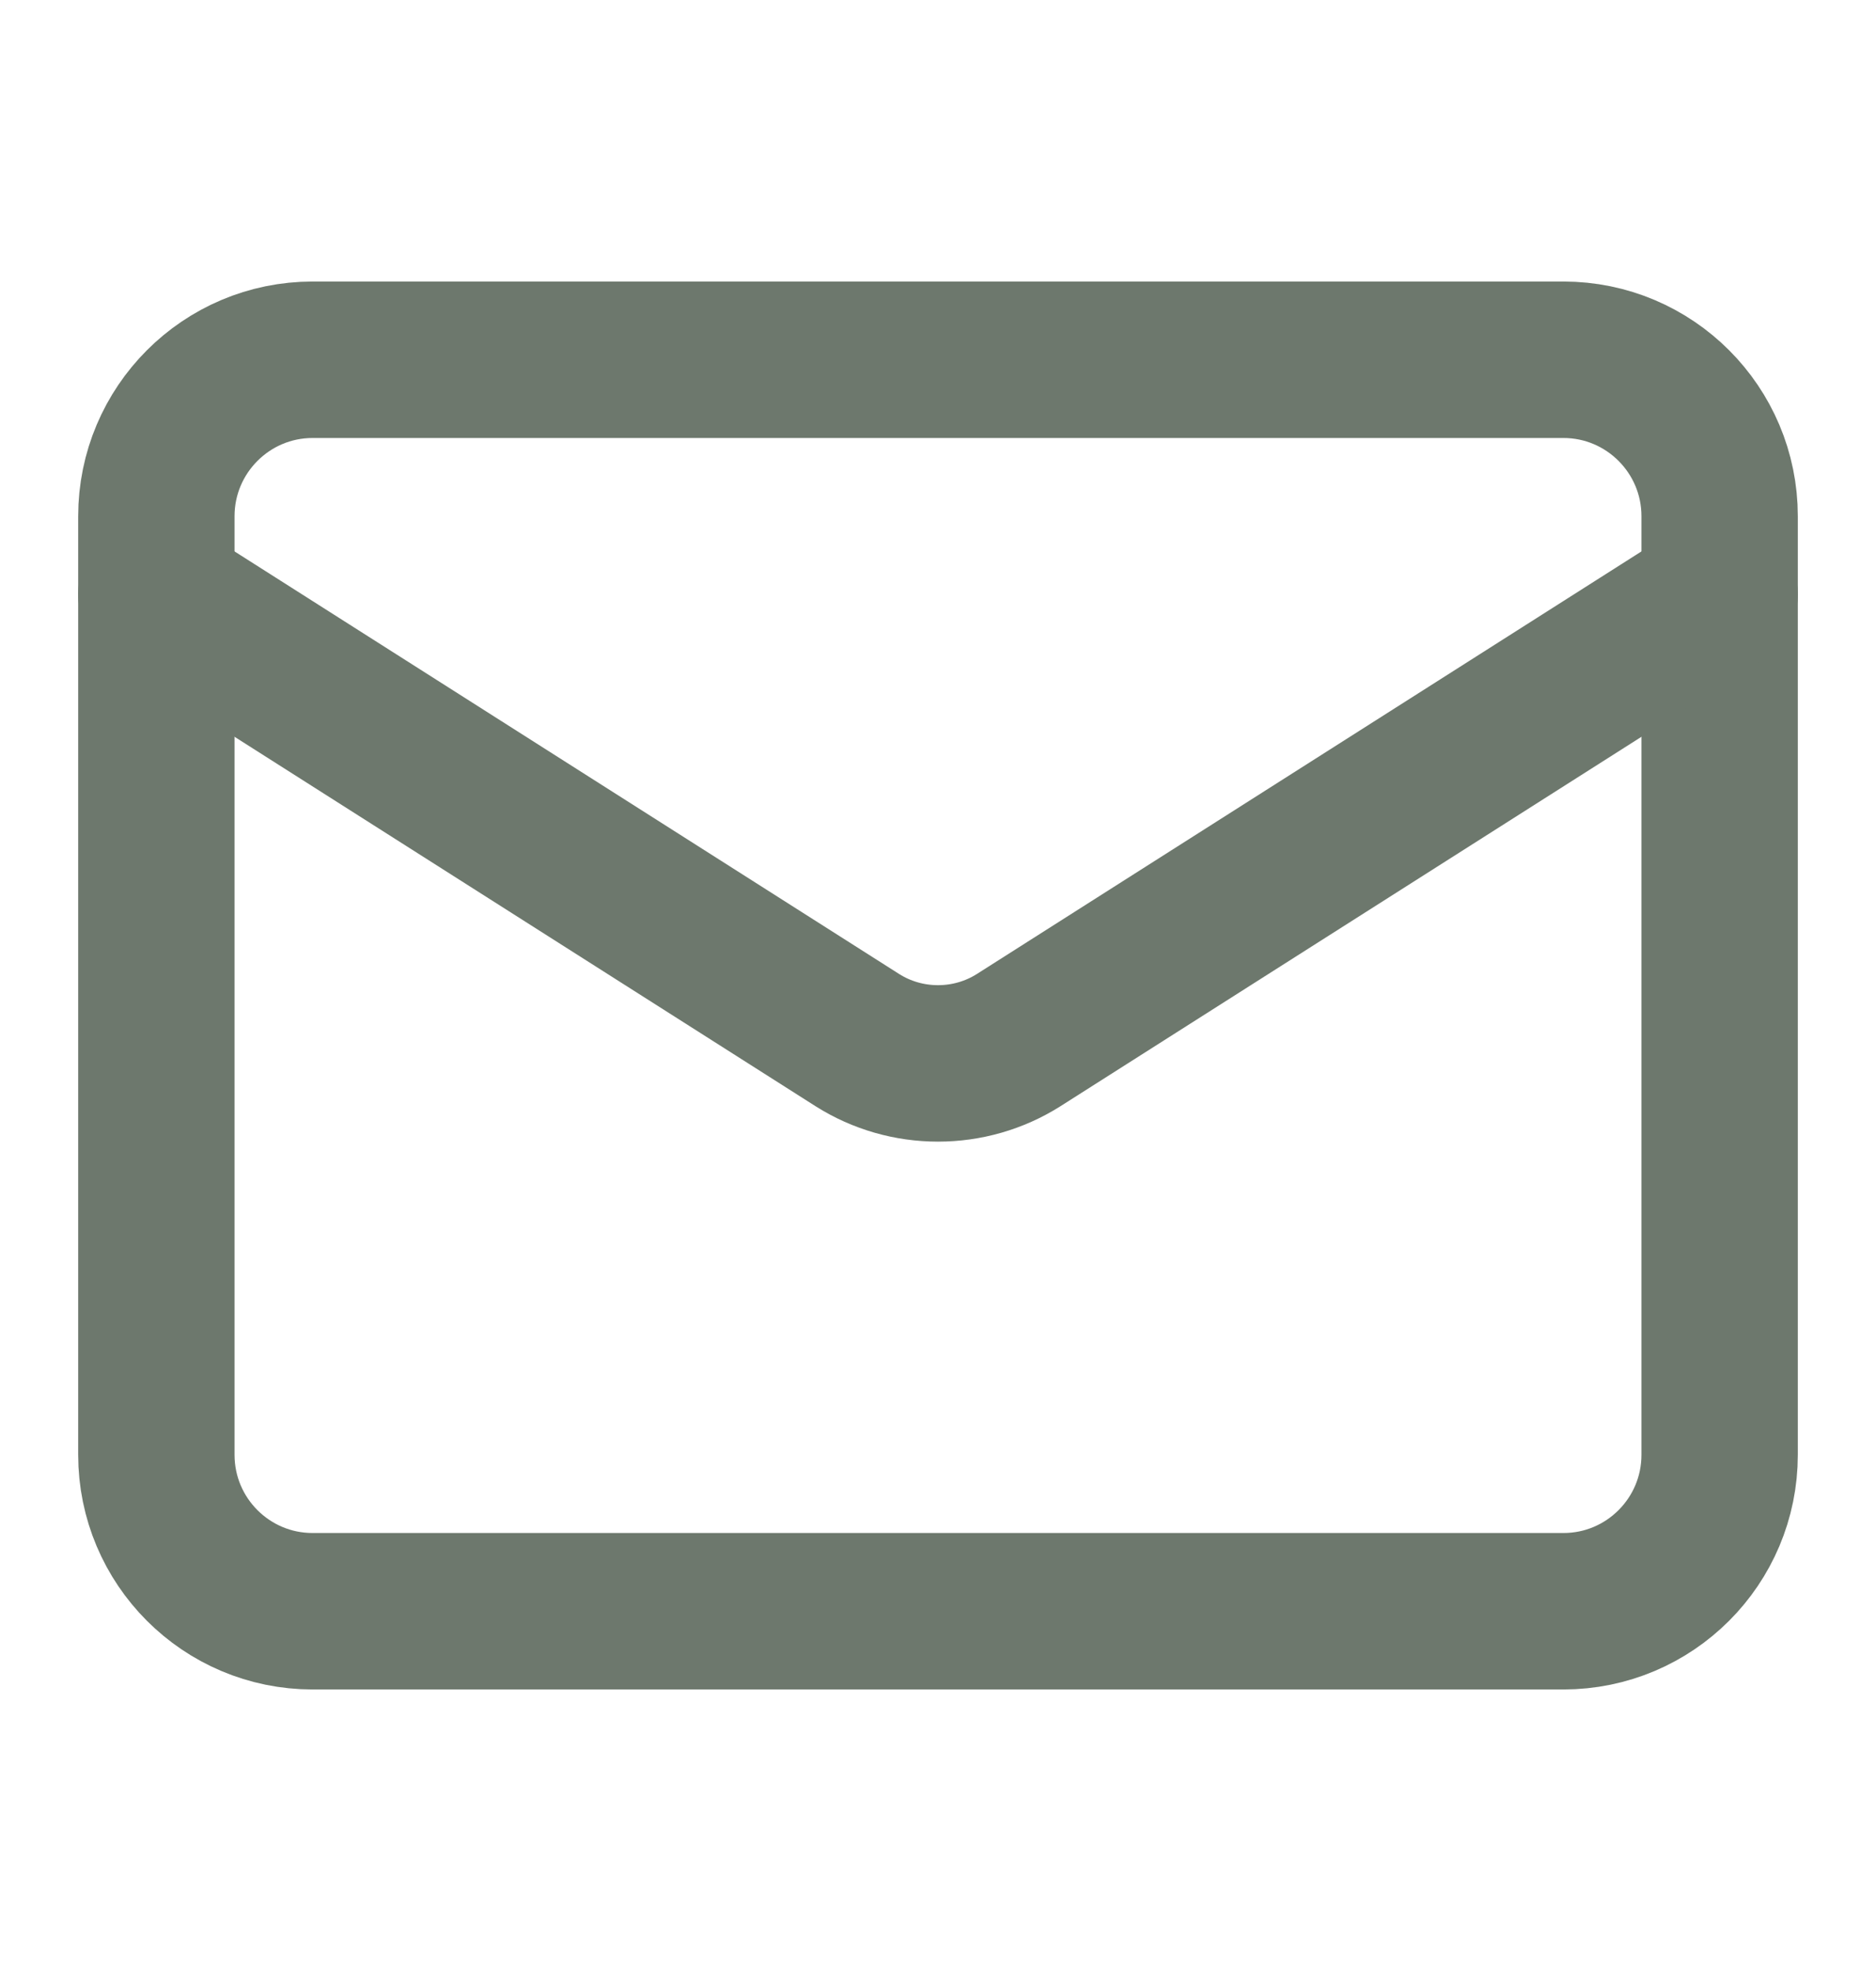 <svg width="20" height="21" viewBox="0 0 20 21" fill="none" xmlns="http://www.w3.org/2000/svg">
<path d="M16.667 3.833H3.333C2.413 3.833 1.667 4.58 1.667 5.5V15.5C1.667 16.421 2.413 17.167 3.333 17.167H16.667C17.587 17.167 18.333 16.421 18.333 15.5V5.5C18.333 4.58 17.587 3.833 16.667 3.833Z" stroke="#6D786D" stroke-width="1.667" stroke-linecap="round" stroke-linejoin="round"/>
<path d="M18.333 6.333L10.858 11.083C10.601 11.245 10.304 11.33 10 11.33C9.696 11.33 9.399 11.245 9.142 11.083L1.667 6.333" stroke="#6D786D" stroke-width="1.667" stroke-linecap="round" stroke-linejoin="round"/>
</svg>

